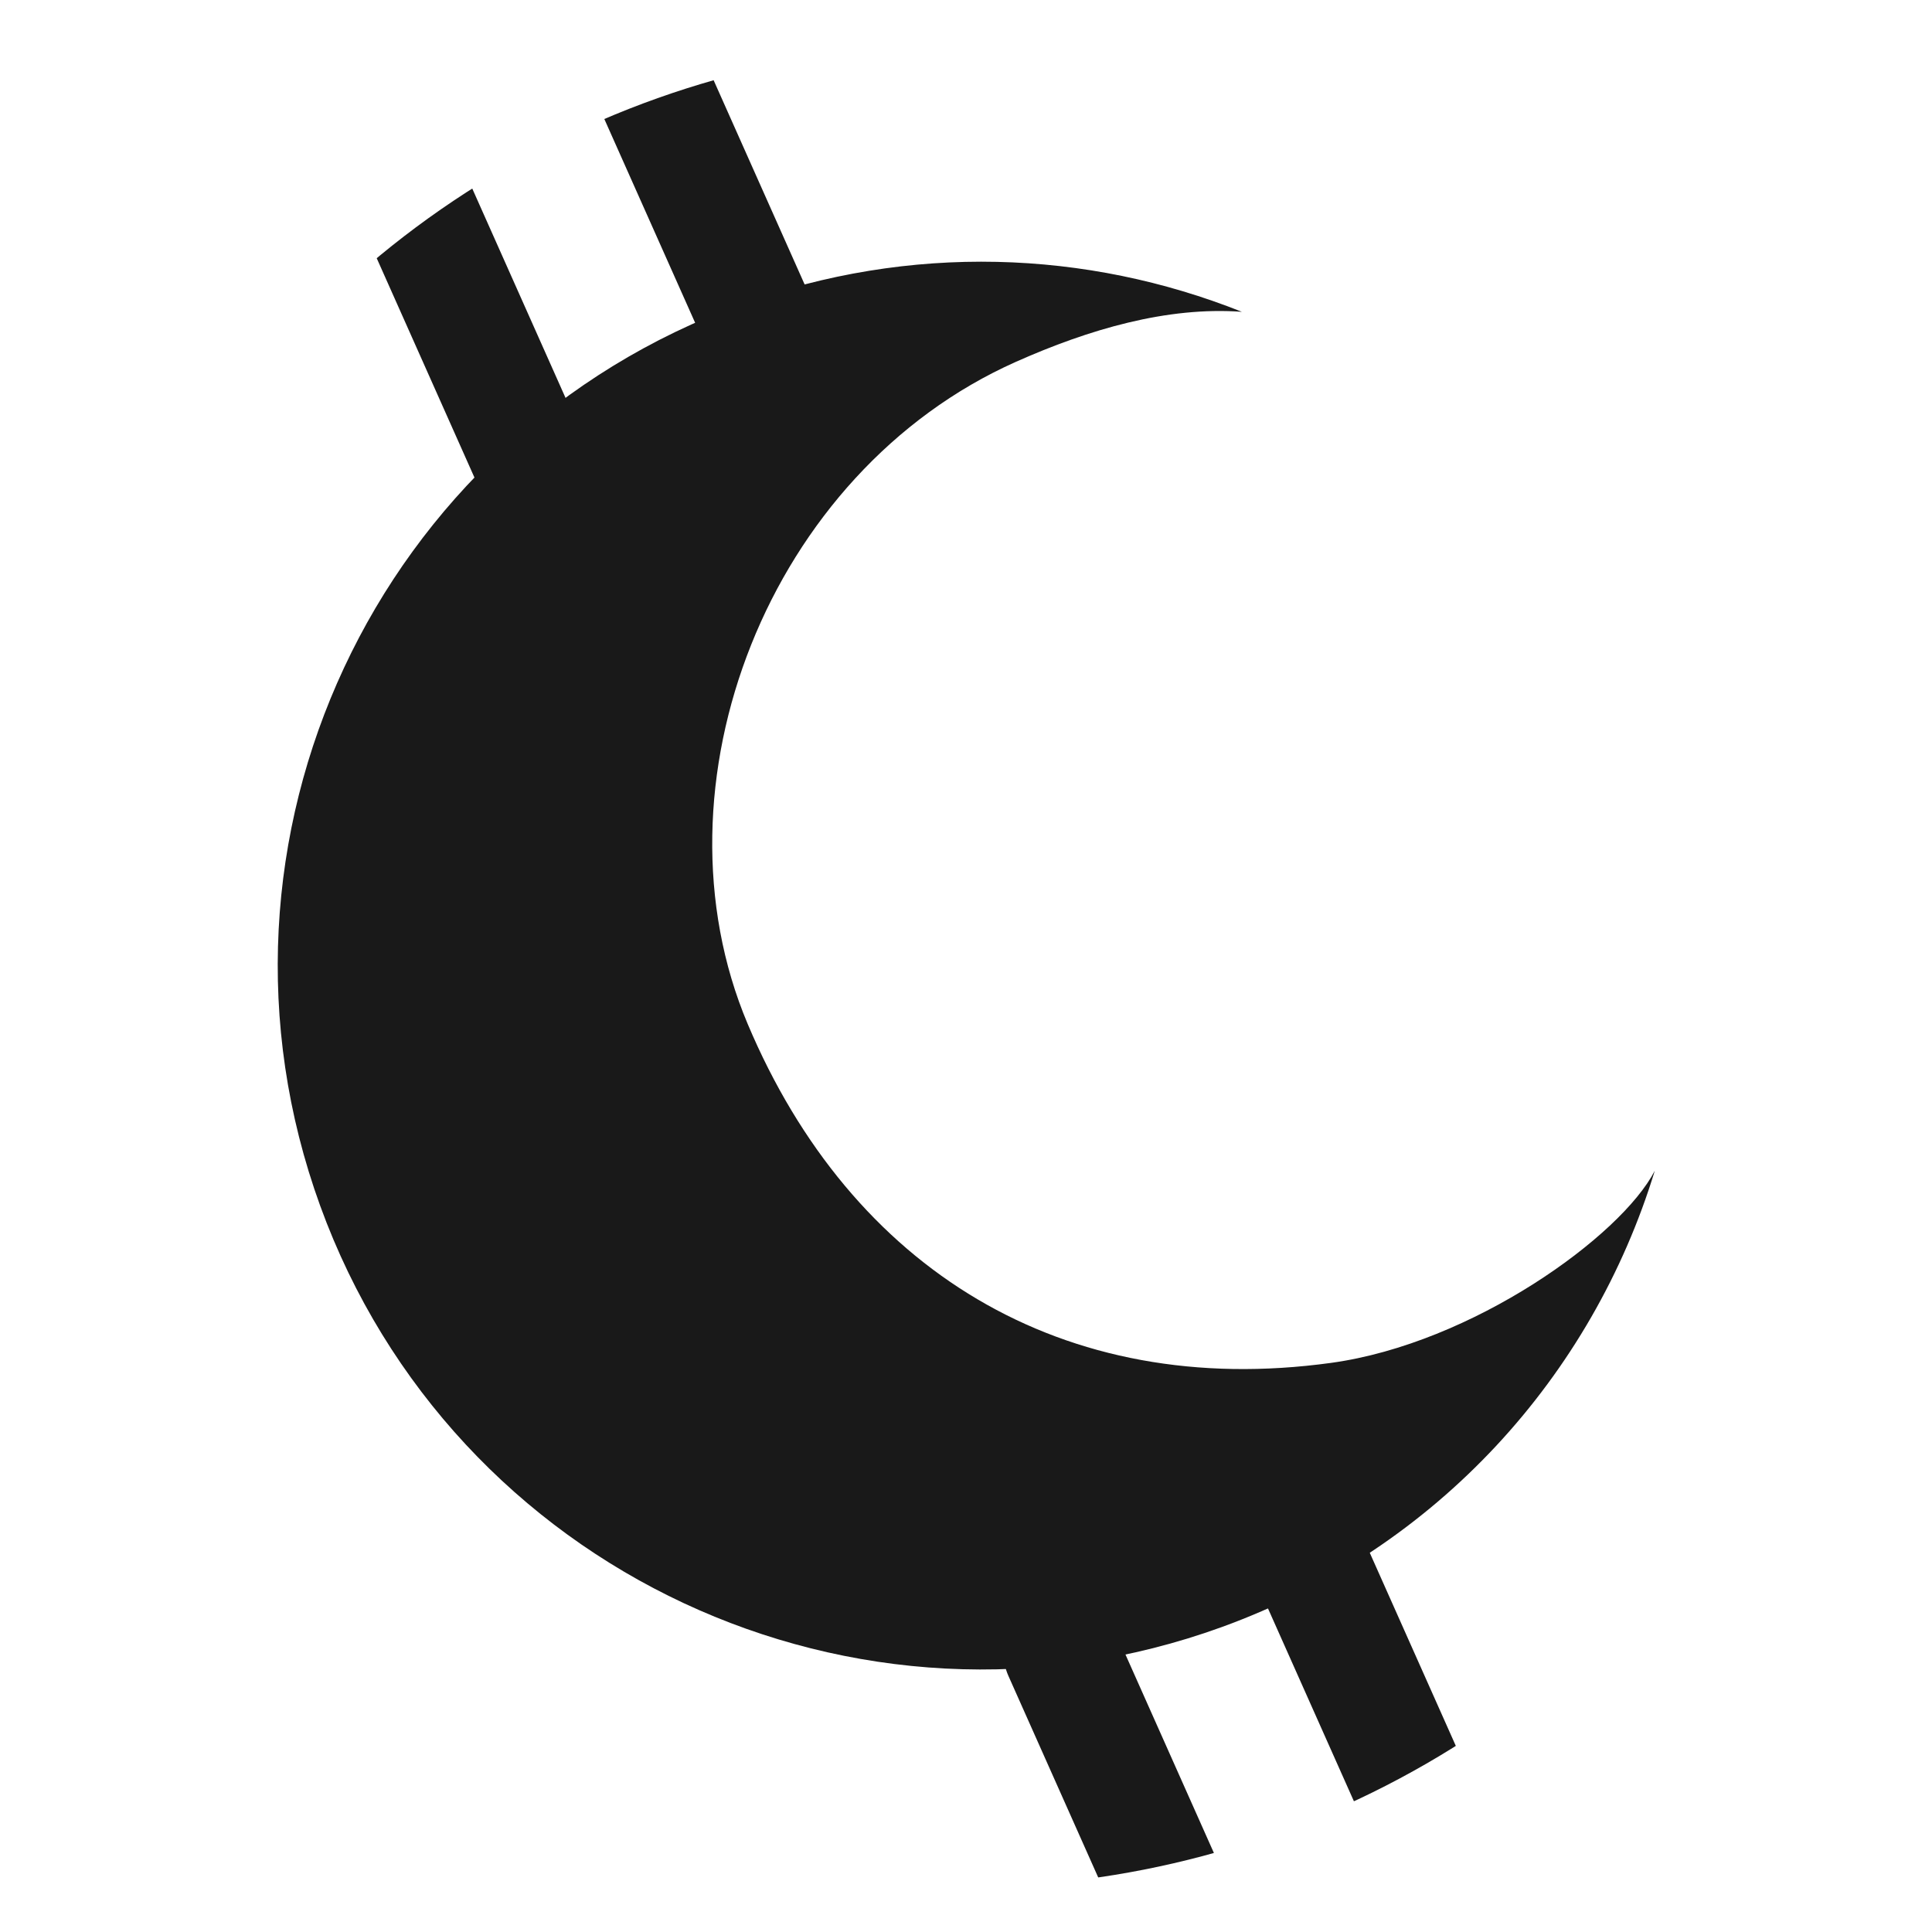 <?xml version="1.0" encoding="utf-8"?>
<!-- Generator: Adobe Illustrator 25.0.1, SVG Export Plug-In . SVG Version: 6.00 Build 0)  -->
<svg version="1.1" id="Capa_1" xmlns="http://www.w3.org/2000/svg" xmlns:xlink="http://www.w3.org/1999/xlink" x="0px" y="0px"
	 viewBox="0 0 1920 1920" style="enable-background:new 0 0 1920 1920;" xml:space="preserve">
<style type="text/css">
	.st0{fill:none;}
	.st1{clip-path:url(#SVGID_2_);}
	.st2{fill:#191919;}
	.st3{fill:none;stroke:#191919;stroke-width:114.907;stroke-linecap:round;stroke-miterlimit:10;}
</style>
<circle class="st0" cx="959.75" cy="960.37" r="915.26"/>
<g>
	<defs>
		<circle id="SVGID_1_" cx="960.01" cy="959.99" r="915.26"/>
	</defs>
	<clipPath id="SVGID_2_">
		<use xlink:href="#SVGID_1_"  style="overflow:visible;"/>
	</clipPath>
	<g class="st1">
		<path class="st2" d="M1322.85,1354.41c-266.93,36.73-476.94-93.02-579.79-336.76c-100.11-237.24,20.4-548.43,266.56-658.08
			c72.48-32.28,150.22-55.1,224.55-49.7c-153.72-61.26-329.61-68.55-497.38-7.62C373.76,434.11,186.35,835.29,318.2,1198.33
			c131.85,363.03,533.03,550.45,896.06,418.6c214.9-78.05,368.24-250.48,430.26-453.5
			C1610.97,1228.59,1463.24,1335.09,1322.85,1354.41z"/>
		<line class="st3" x1="1304.49" y1="1556.89" x2="1410.48" y2="1794.74"/>
		<line class="st3" x1="645.82" y1="78.66" x2="758.55" y2="331.64"/>
		<line class="st3" x1="1054.65" y1="1642.16" x2="1164.61" y2="1888.92"/>
		<line class="st3" x1="397.44" y1="167.21" x2="537.38" y2="481.26"/>
	</g>
</g>
</svg>
